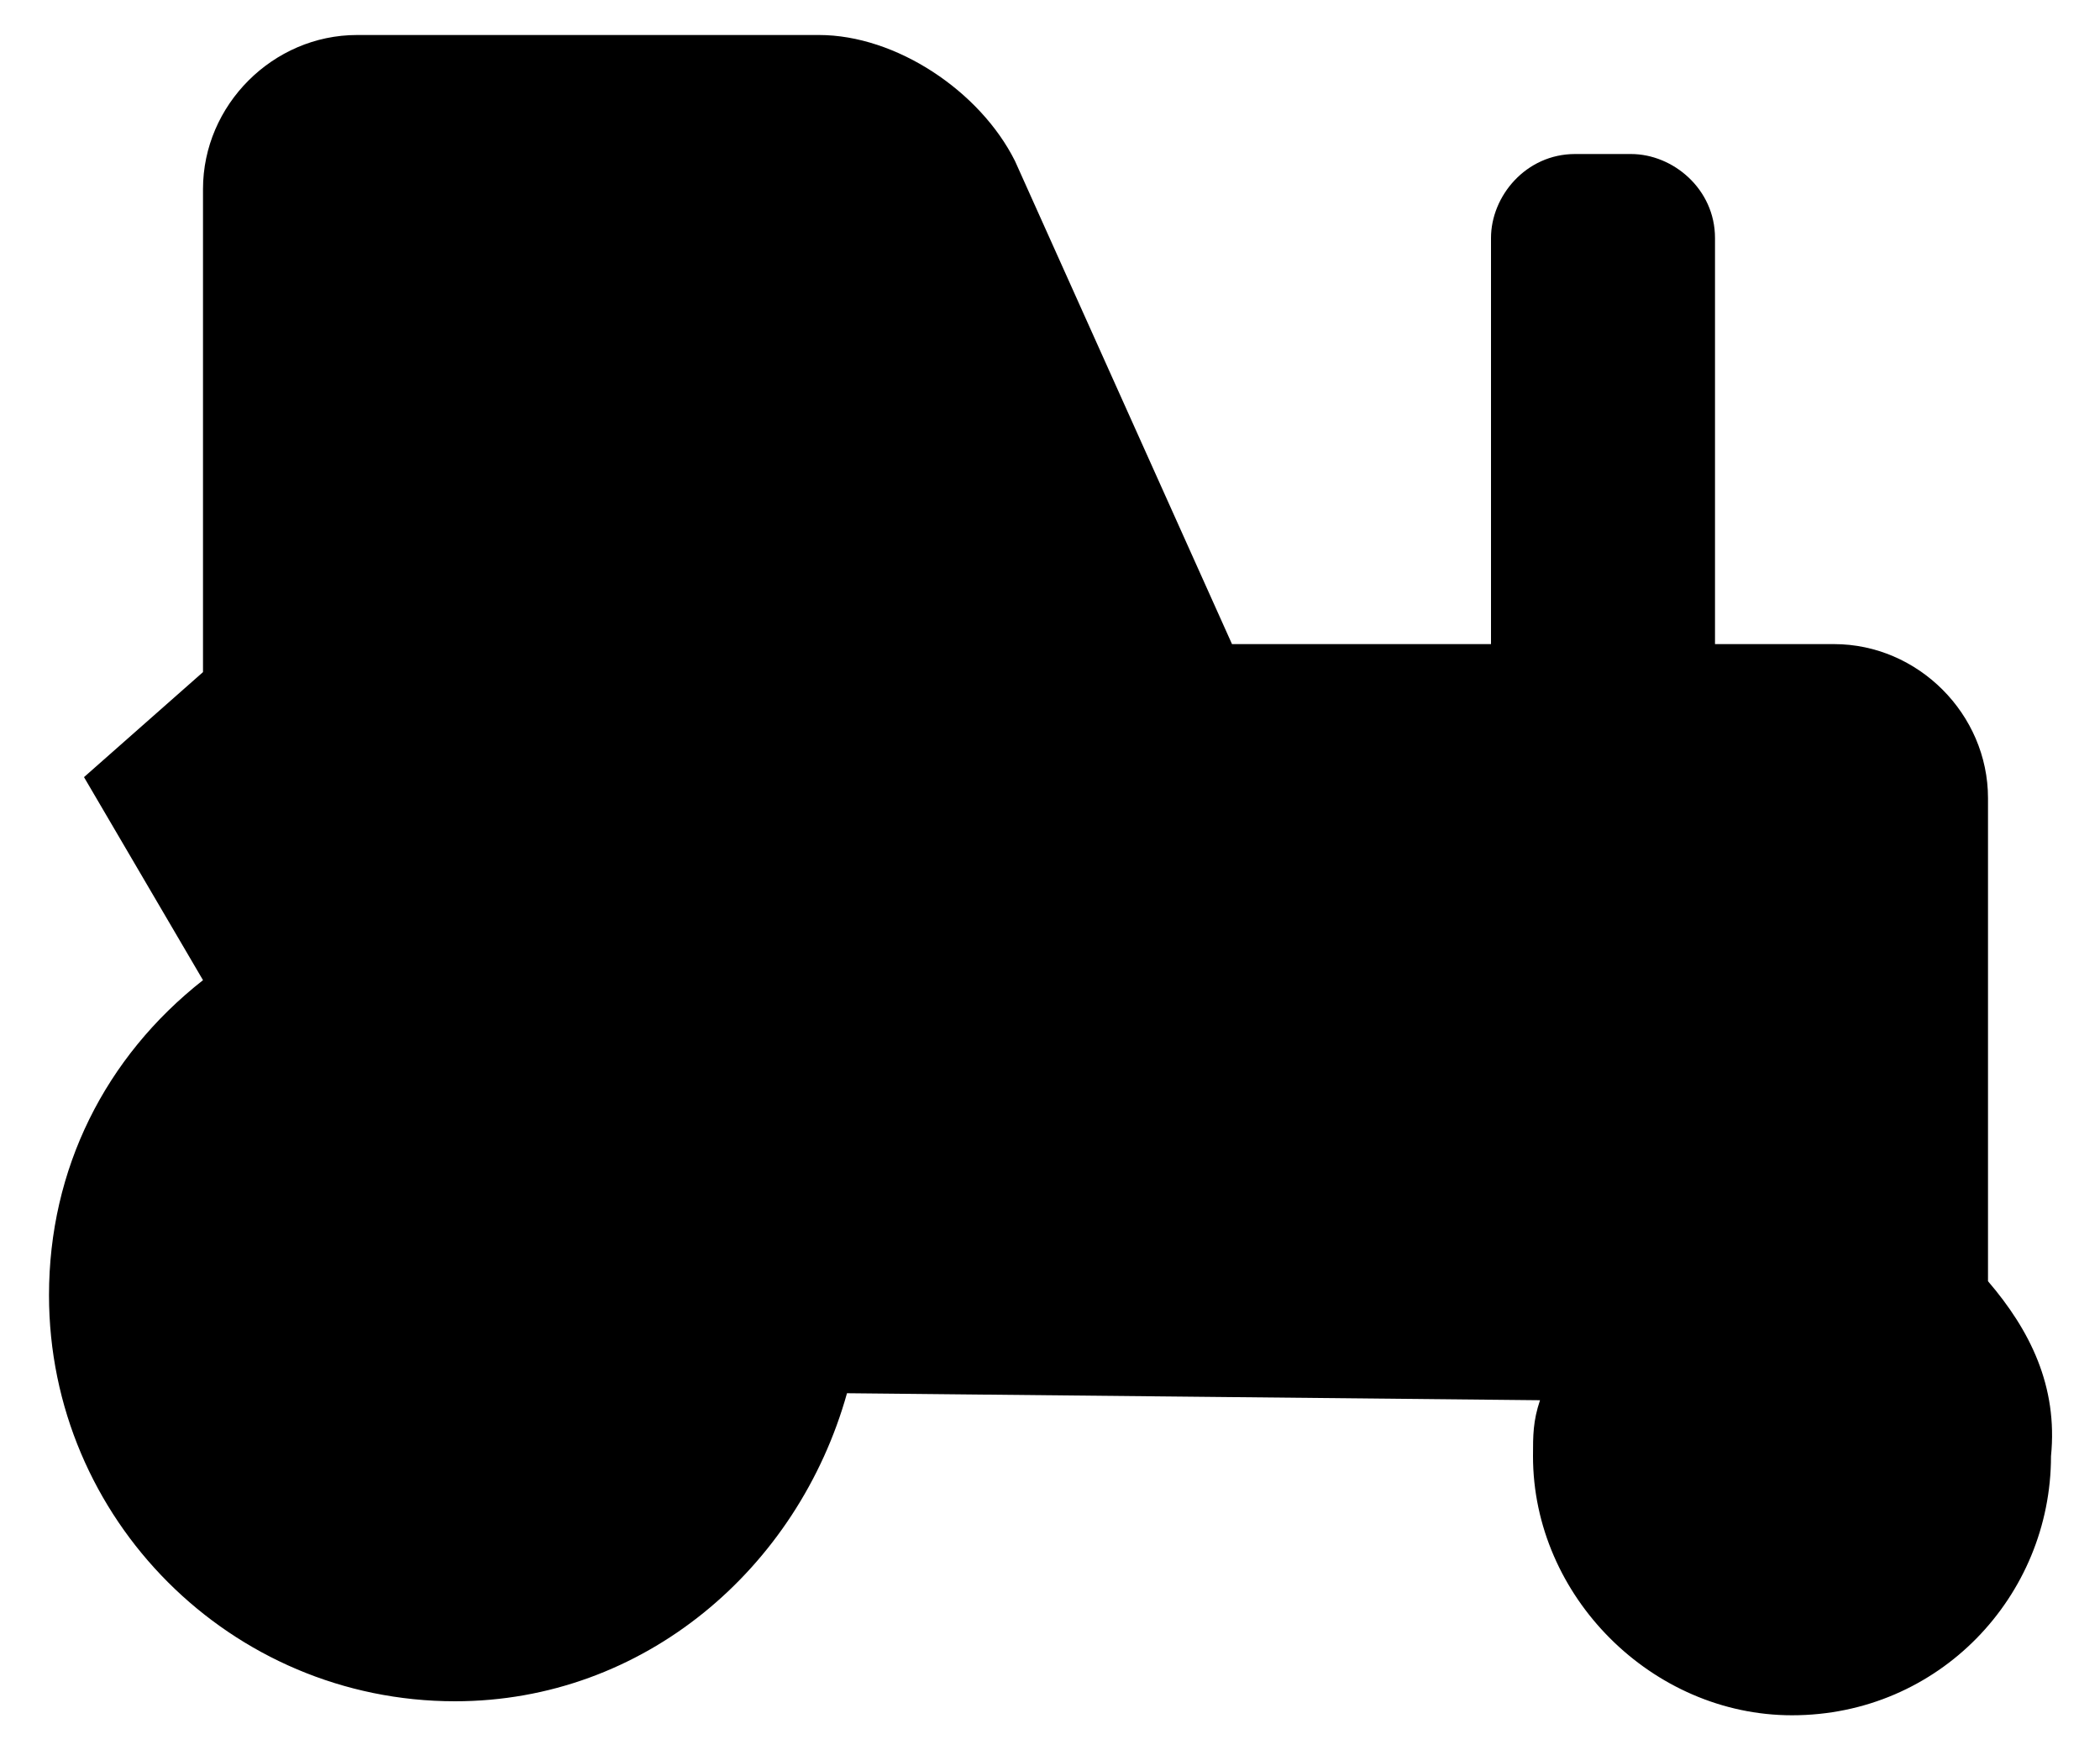 <svg xmlns="http://www.w3.org/2000/svg" viewBox="0 0 30 25">
<path d="M28.4,18.3v-6.9c0-1.2-1-2.2-2.2-2.2h-1.7V3.4c0-0.7-0.6-1.2-1.2-1.2l-0.8,0c-0.7,0-1.2,0.6-1.2,1.2v5.8
	l-3.7,0l-3.1-6.9c-0.5-1-1.7-1.8-2.8-1.8H5.1c-1.2,0-2.2,1-2.2,2.2v6.9l-1.7,1.5L2.9,14c-1.4,1.1-2.2,2.7-2.2,4.5
	c0,3.2,2.6,5.8,5.8,5.8c2.7,0,4.9-1.9,5.6-4.4L22,20c-0.1,0.3-0.1,0.5-0.1,0.8c0,2,1.7,3.7,3.7,3.7c2.1,0,3.7-1.7,3.7-3.7
	C29.4,19.8,29,19,28.4,18.3z"/>
</svg>
